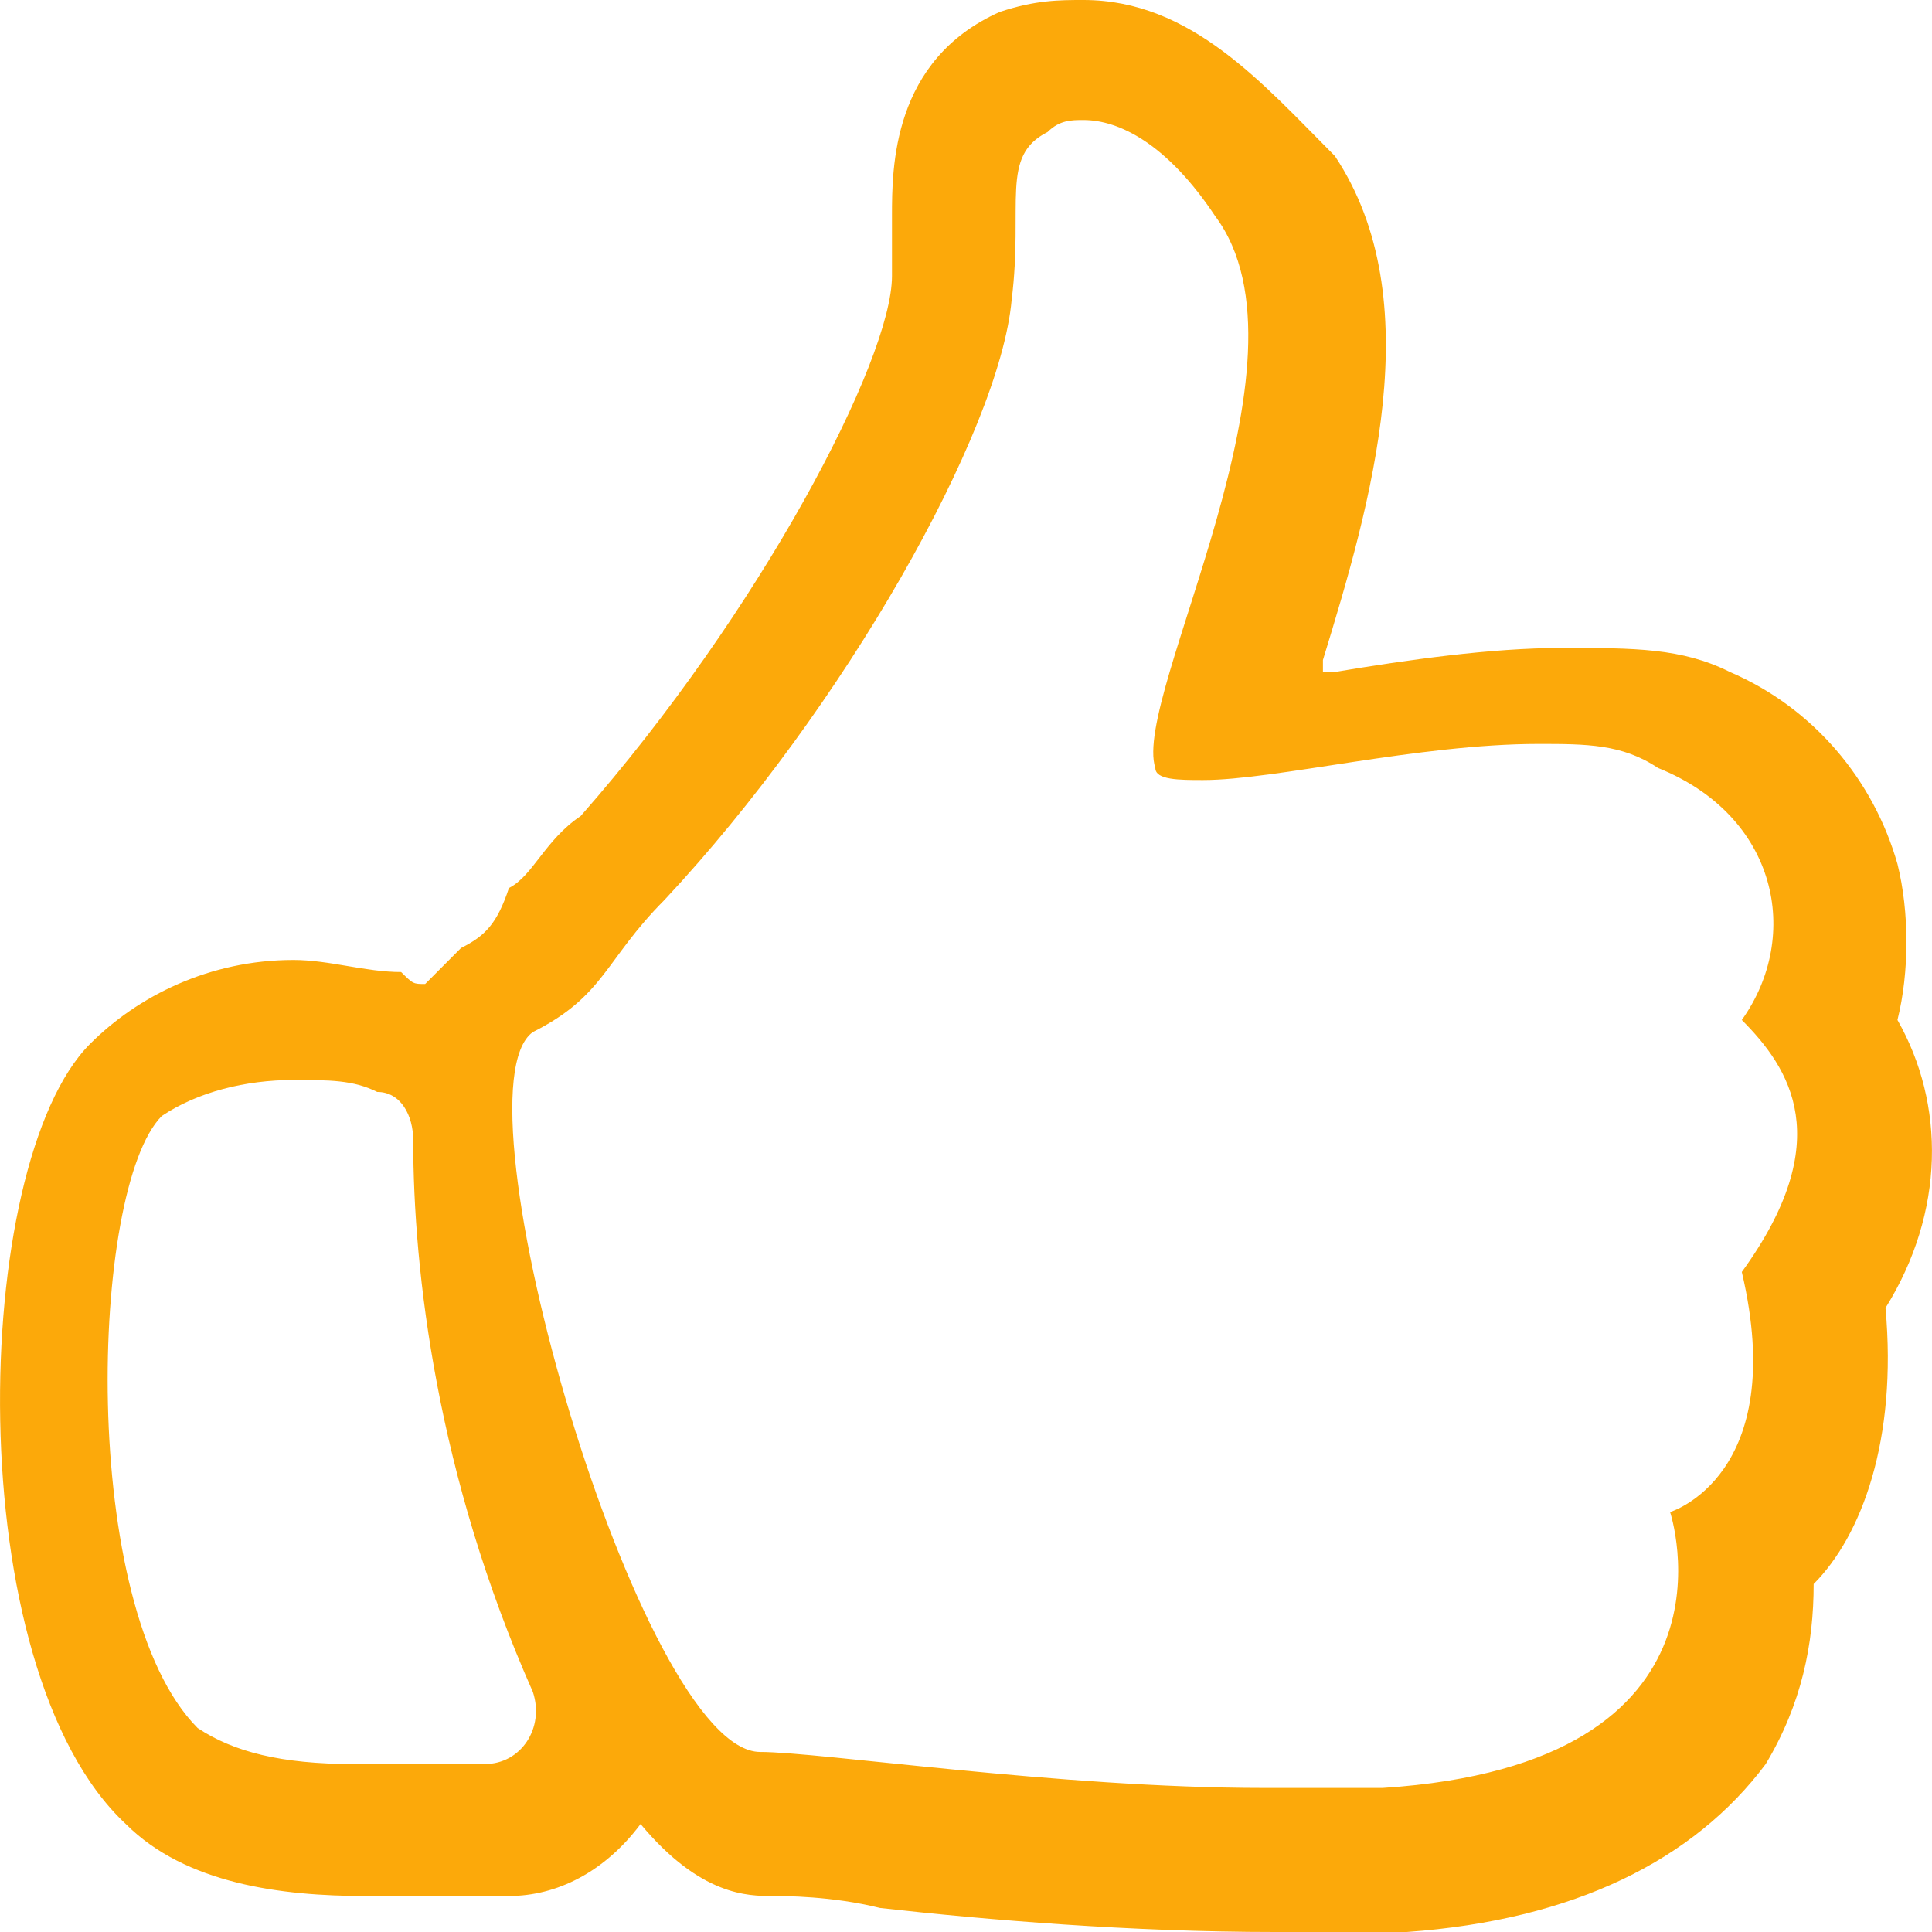 <svg width="16" height="16" viewBox="0 0 16 16" fill="none" xmlns="http://www.w3.org/2000/svg">
<path d="M8.973 0.994C9.27 0.994 9.667 1.193 10.063 1.789C10.956 2.981 9.37 5.764 9.568 6.36C9.568 6.46 9.766 6.46 9.964 6.46C10.559 6.46 11.749 6.161 12.74 6.161C13.136 6.161 13.434 6.161 13.731 6.36C14.723 6.758 14.921 7.752 14.425 8.447C14.822 8.845 15.218 9.441 14.425 10.534C14.822 12.224 13.831 12.522 13.831 12.522C13.831 12.522 14.524 14.609 11.451 14.807C11.154 14.807 10.757 14.807 10.46 14.807C8.775 14.807 6.792 14.509 6.296 14.509C5.305 14.509 3.719 9.043 4.413 8.547C5.008 8.248 5.008 7.95 5.503 7.453C6.99 5.863 8.279 3.578 8.378 2.484C8.477 1.689 8.279 1.292 8.676 1.093C8.775 0.994 8.874 0.994 8.973 0.994ZM2.43 8.944C2.728 8.944 2.926 8.944 3.124 9.043C3.322 9.043 3.422 9.242 3.422 9.441C3.422 10.534 3.62 12.224 4.413 14.012C4.512 14.311 4.314 14.609 4.016 14.609C3.62 14.609 3.223 14.609 2.926 14.609C2.331 14.609 1.935 14.509 1.637 14.311C0.646 13.317 0.745 9.839 1.34 9.242C1.637 9.043 2.034 8.944 2.43 8.944ZM8.973 0C8.775 0 8.576 0 8.279 0.099C7.387 0.497 7.387 1.391 7.387 1.789C7.387 1.888 7.387 2.087 7.387 2.286C7.387 2.981 6.296 5.068 4.809 6.758C4.512 6.957 4.413 7.255 4.215 7.354C4.116 7.652 4.016 7.752 3.818 7.851C3.719 7.95 3.62 8.05 3.521 8.149C3.422 8.149 3.422 8.149 3.322 8.05C3.025 8.05 2.728 7.95 2.43 7.95C1.736 7.95 1.142 8.248 0.745 8.646C-0.246 9.64 -0.345 13.814 1.042 15.106C1.538 15.602 2.331 15.702 3.025 15.702C3.322 15.702 3.719 15.702 4.116 15.702H4.215C4.611 15.702 5.008 15.503 5.305 15.106C5.801 15.702 6.197 15.702 6.396 15.702C6.495 15.702 6.891 15.702 7.288 15.801C8.18 15.901 9.37 16 10.559 16C10.956 16 11.352 16 11.65 16C13.037 15.901 14.029 15.404 14.623 14.609C14.921 14.112 15.02 13.615 15.02 13.118C15.417 12.72 15.714 11.925 15.615 10.832C16.11 10.037 16.11 9.143 15.714 8.447C15.813 8.05 15.813 7.553 15.714 7.155C15.516 6.46 15.02 5.863 14.326 5.565C13.93 5.366 13.533 5.366 12.938 5.366C12.344 5.366 11.65 5.466 11.055 5.565C11.055 5.565 11.055 5.565 10.956 5.565C10.956 5.565 10.956 5.565 10.956 5.466C11.352 4.174 11.848 2.484 11.055 1.292C10.46 0.696 9.865 0 8.973 0Z" fill="#FCA90A"/>
</svg>